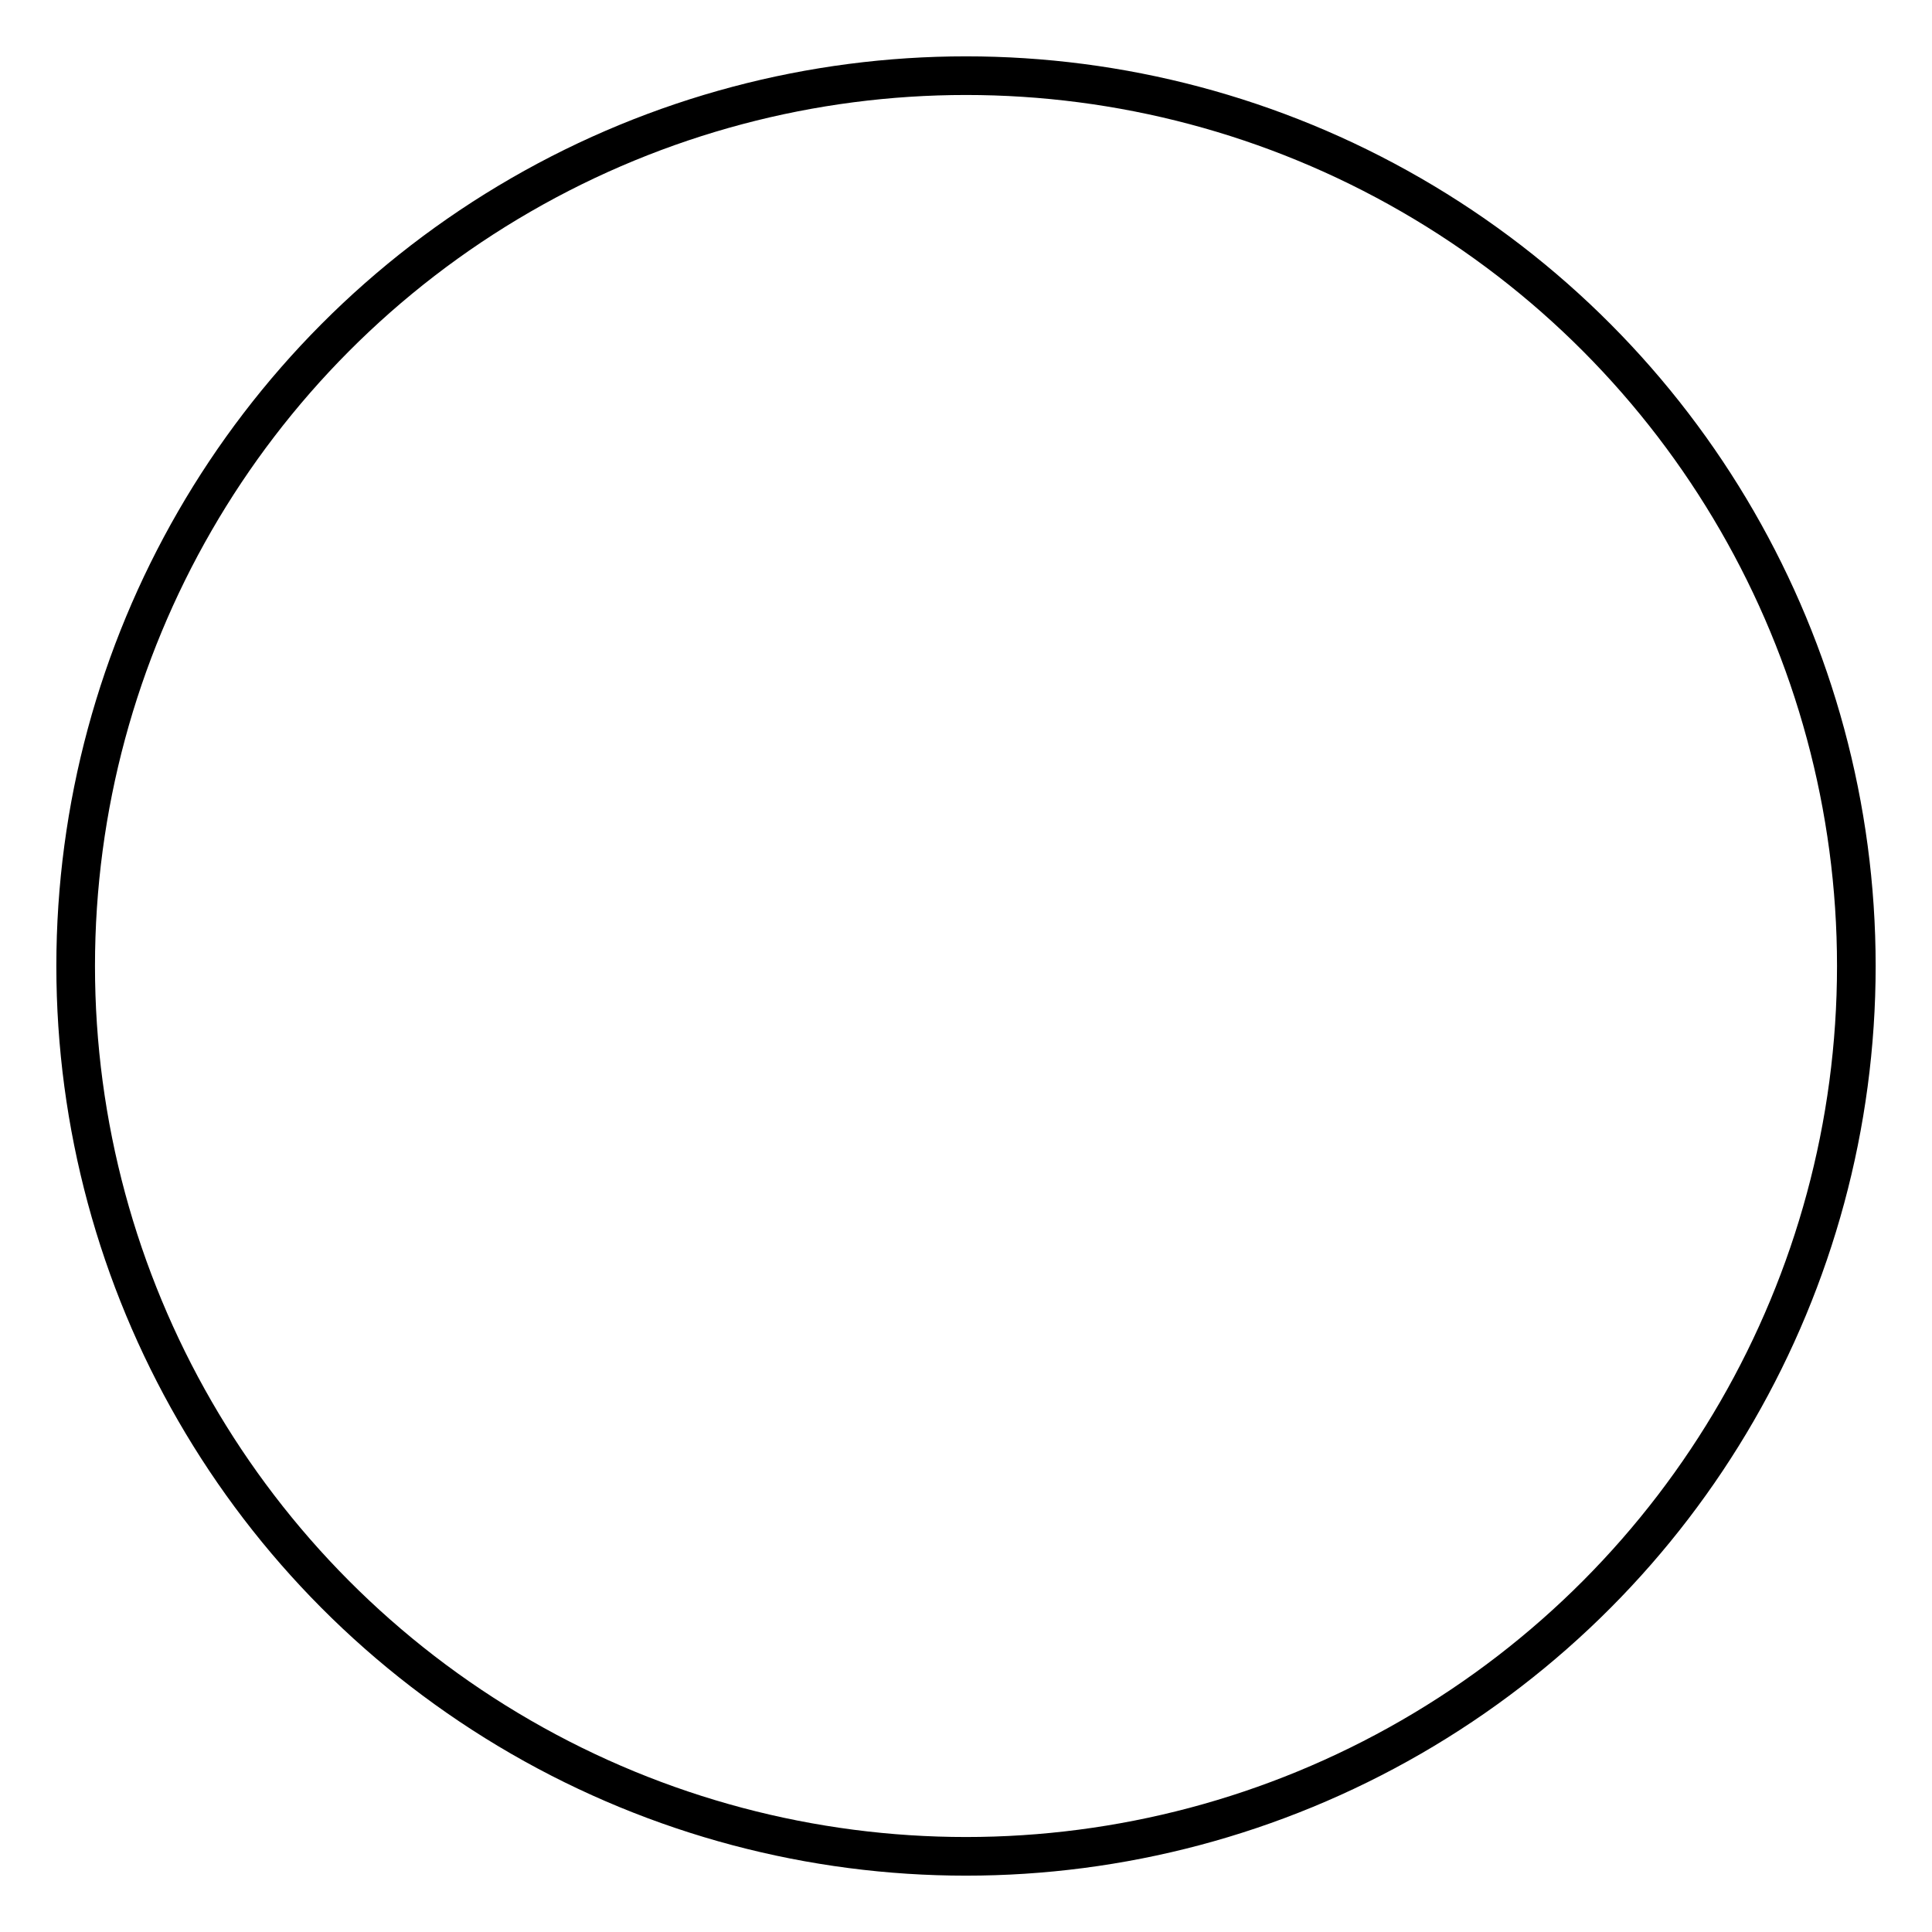 <svg width="250" height="250" xmlns="http://www.w3.org/2000/svg">
  <!--

    Copyright 2012 Mark T. Tomczak

    Licensed under the Apache License, Version 2.0 (the "License");
    you may not use this file except in compliance with the License.
    You may obtain a copy of the License at

    http://www.apache.org/licenses/LICENSE-2.0

    Unless required by applicable law or agreed to in writing, software
    distributed under the License is distributed on an "AS IS" BASIS,
    WITHOUT WARRANTIES OR CONDITIONS OF ANY KIND, either express or implied.
    See the License for the specific language governing permissions and
    limitations under the License.
   -->

  <!-- Created with SVG-edit - http://svg-edit.googlecode.com/ -->
  <g>
    <title>Layer 1</title>
    <circle id="svg_4" r="115.209" cy="125" cx="125" stroke-linecap="null" stroke-linejoin="null" stroke-dasharray="null" stroke-width="5" stroke="#000000" fill="none"/>
  </g>
</svg>
